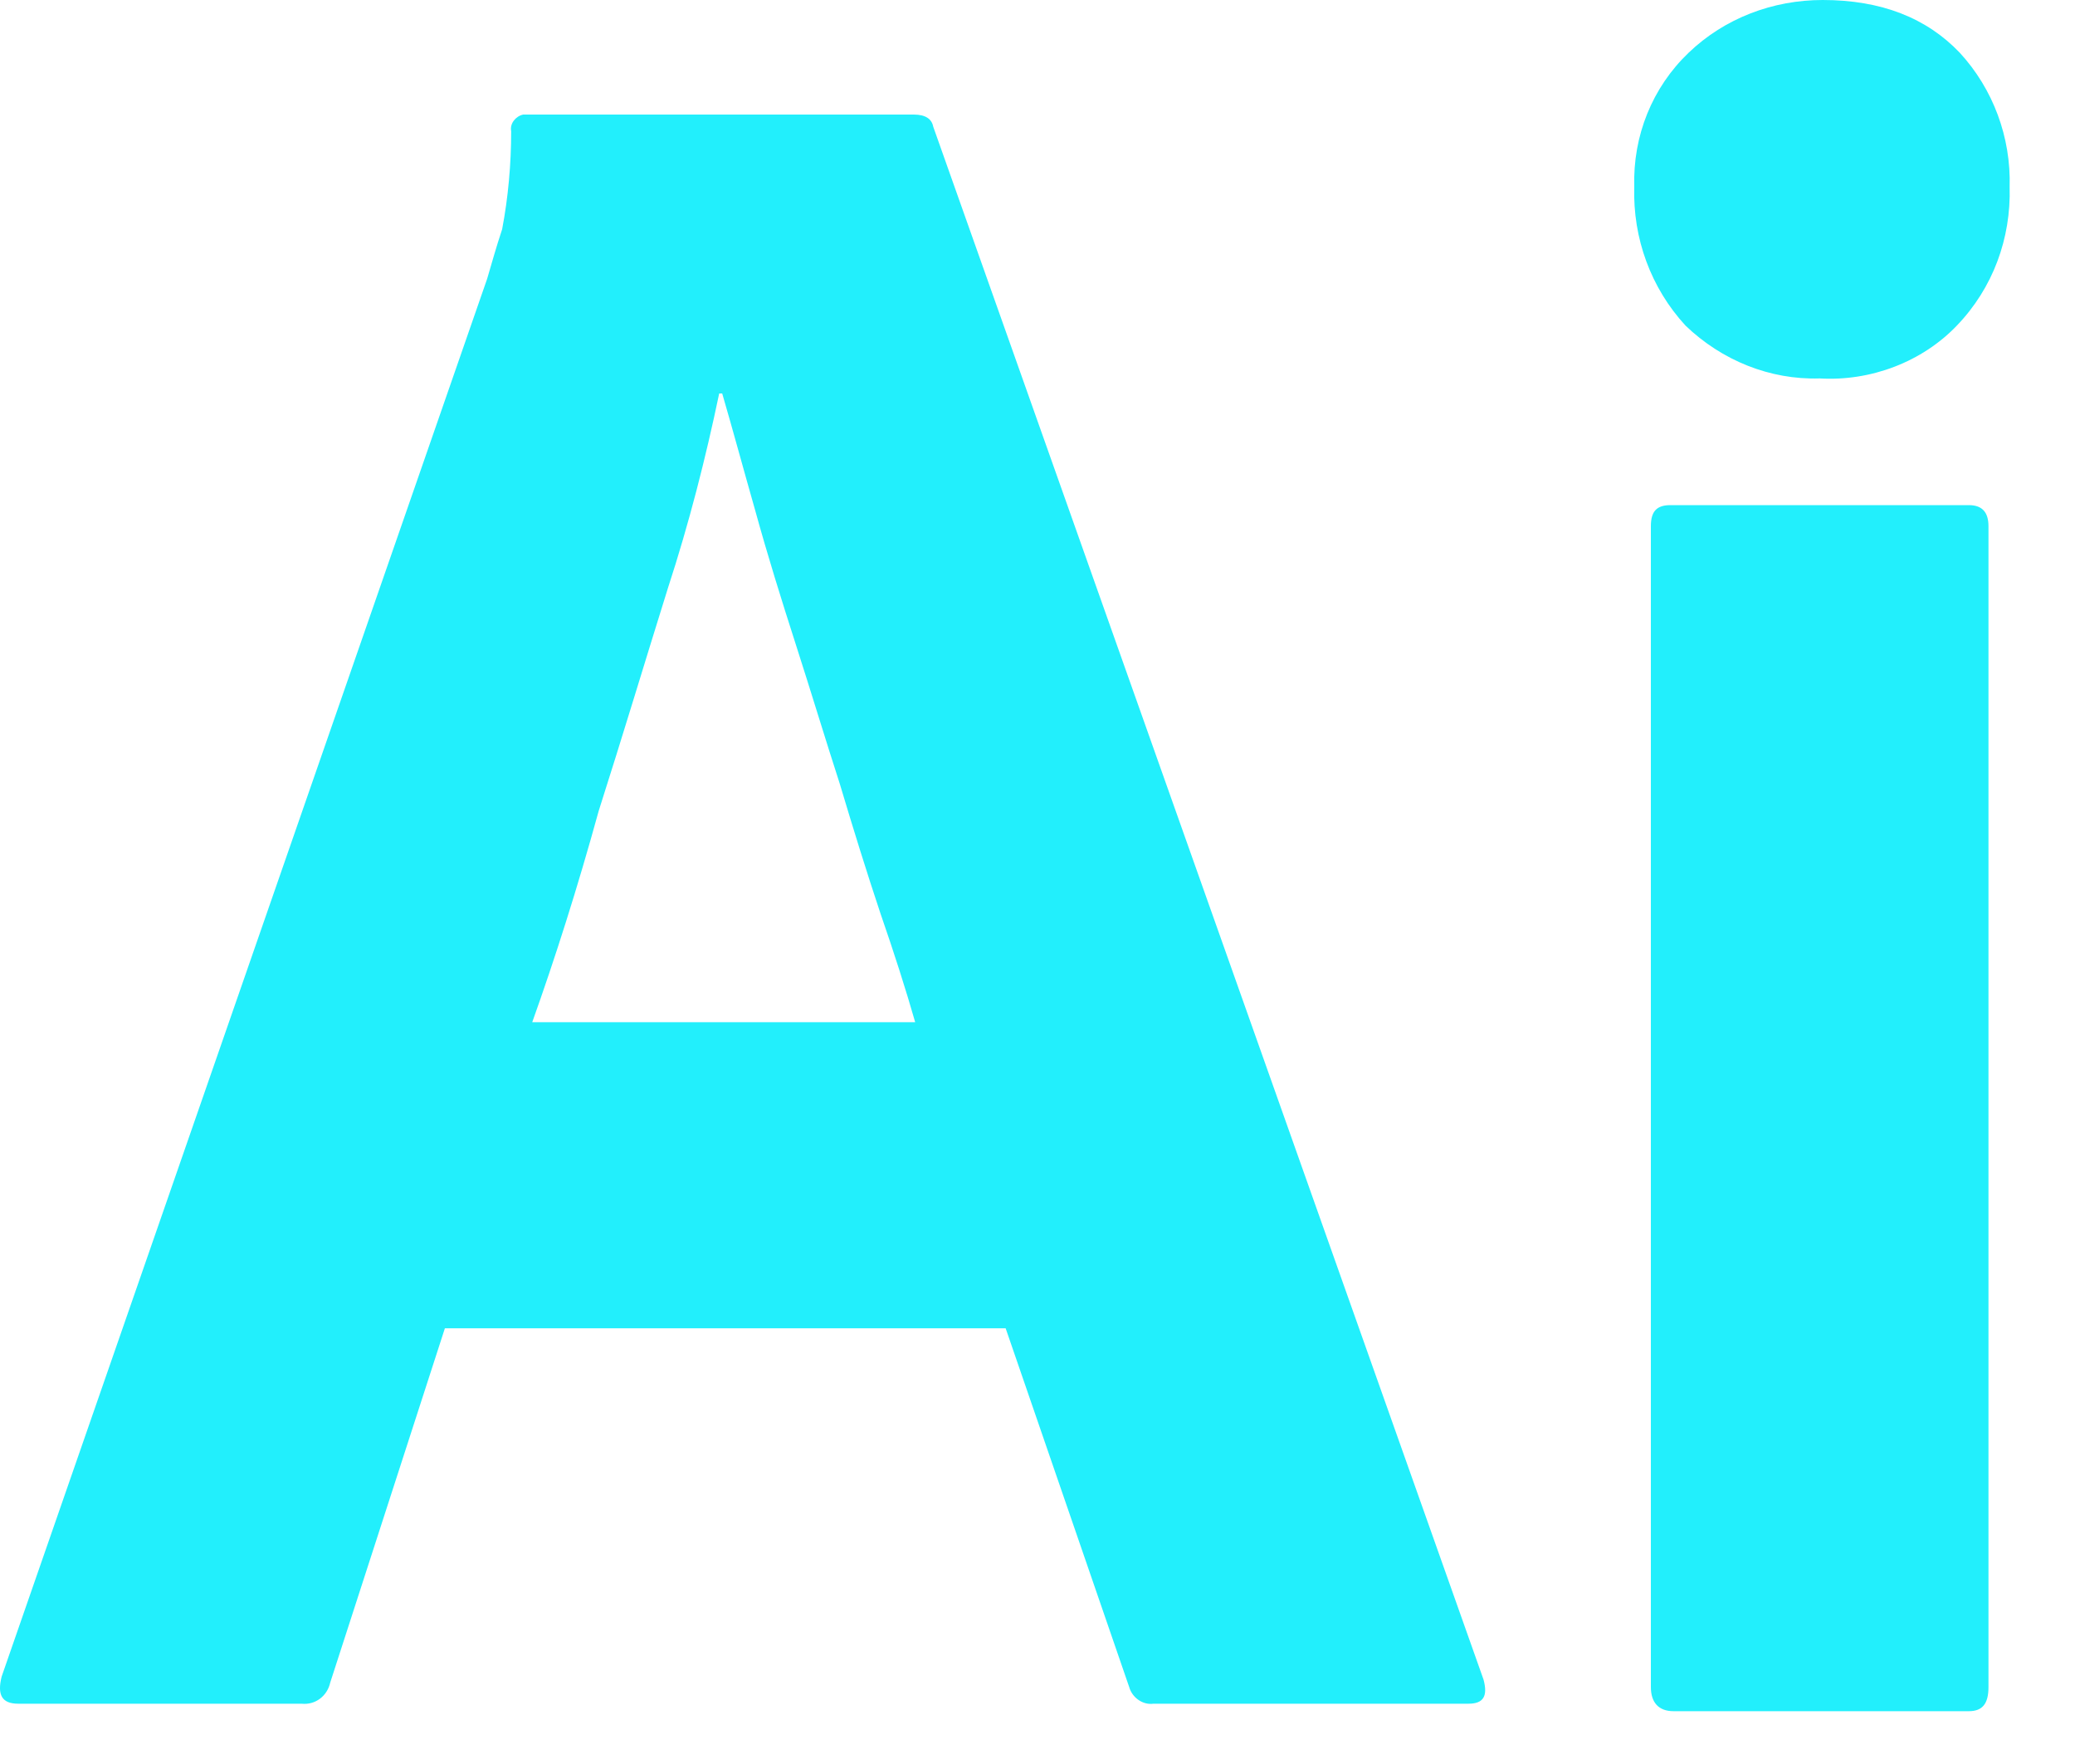 <svg width="20" height="17" viewBox="0 0 20 17" fill="none" xmlns="http://www.w3.org/2000/svg">
<path d="M9.693 12.801H4.288L3.183 16.215C3.154 16.346 3.038 16.433 2.907 16.419H0.176C0.016 16.419 -0.028 16.332 0.016 16.157L4.695 2.688C4.738 2.543 4.782 2.383 4.84 2.209C4.898 1.903 4.927 1.584 4.927 1.264C4.912 1.191 4.971 1.119 5.043 1.104H8.807C8.923 1.104 8.981 1.148 8.995 1.221L14.299 16.186C14.342 16.346 14.299 16.419 14.153 16.419H11.117C11.015 16.433 10.913 16.361 10.884 16.259L9.693 12.801ZM5.13 9.851H8.821C8.734 9.546 8.618 9.183 8.487 8.805C8.356 8.413 8.225 7.991 8.095 7.556C7.949 7.105 7.818 6.669 7.673 6.219C7.528 5.768 7.397 5.347 7.281 4.926C7.165 4.519 7.063 4.141 6.961 3.792H6.932C6.801 4.417 6.642 5.042 6.438 5.667C6.22 6.364 6.002 7.091 5.77 7.817C5.566 8.558 5.348 9.241 5.13 9.851ZM17.539 3.647C17.059 3.662 16.595 3.473 16.246 3.138C15.912 2.775 15.737 2.296 15.752 1.802C15.737 1.308 15.926 0.843 16.275 0.509C16.624 0.174 17.089 0 17.568 0C18.135 0 18.571 0.174 18.89 0.509C19.21 0.857 19.384 1.322 19.37 1.802C19.384 2.296 19.21 2.775 18.861 3.138C18.527 3.487 18.033 3.676 17.539 3.647ZM15.912 16.259V5.071C15.912 4.926 15.97 4.868 16.101 4.868H18.977C19.108 4.868 19.166 4.94 19.166 5.071V16.259C19.166 16.419 19.108 16.491 18.977 16.491H16.13C15.984 16.491 15.912 16.404 15.912 16.259Z" fill="#22EFFC"/>
</svg>
